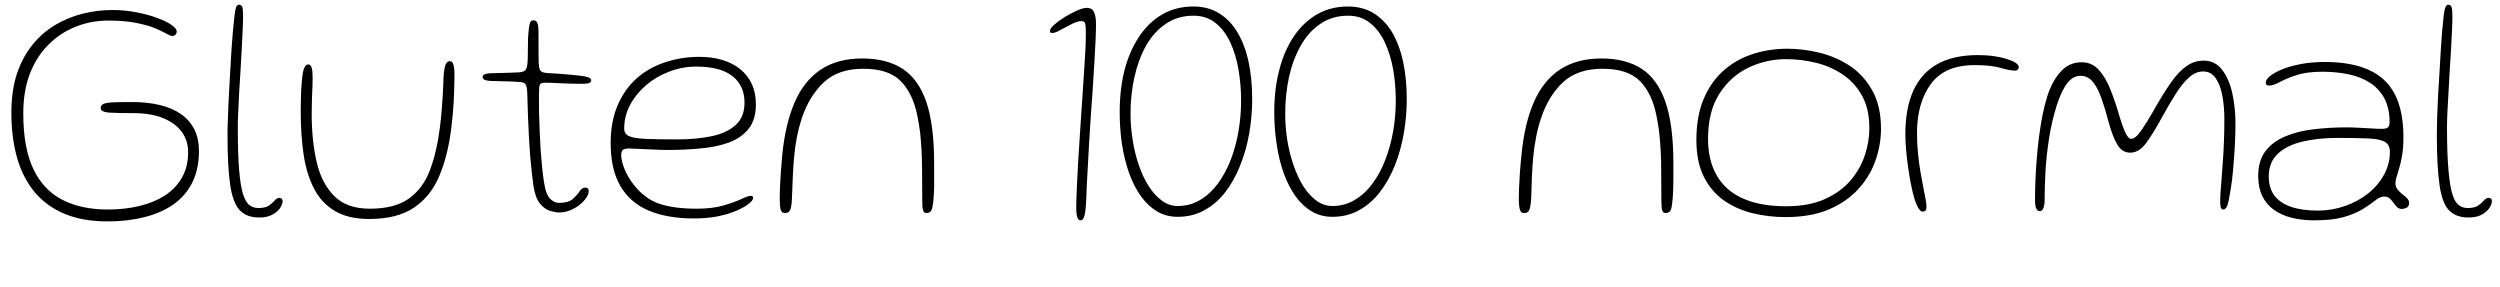 <svg xmlns="http://www.w3.org/2000/svg" xmlns:xlink="http://www.w3.org/1999/xlink" width="184.716" height="21.18"><path fill="black" d="M7.94 16.36L7.94 16.36Q6.16 16.36 4.82 15.82Q3.49 15.28 2.60 14.24Q1.72 13.21 1.28 11.72Q0.84 10.22 0.84 8.32L0.84 8.32Q0.84 6.70 1.25 5.45Q1.67 4.21 2.39 3.32Q3.12 2.42 4.07 1.85Q5.03 1.28 6.11 1.01Q7.19 0.74 8.30 0.74L8.30 0.74Q9.23 0.74 10.08 0.91Q10.93 1.07 11.60 1.32Q12.28 1.57 12.67 1.84Q13.06 2.11 13.06 2.34L13.06 2.34Q13.06 2.45 12.97 2.56Q12.88 2.66 12.74 2.66L12.74 2.66Q12.60 2.66 12.30 2.49Q12 2.32 11.47 2.09Q10.94 1.87 10.10 1.70Q9.25 1.52 8.00 1.52L8.00 1.52Q6.73 1.52 5.60 1.97Q4.46 2.42 3.59 3.29Q2.71 4.16 2.21 5.44Q1.72 6.72 1.72 8.38L1.72 8.38Q1.72 10.93 2.47 12.50Q3.22 14.06 4.62 14.77Q6.02 15.48 7.96 15.48L7.96 15.48Q9.22 15.48 10.30 15.22Q11.38 14.96 12.19 14.44Q13.00 13.91 13.45 13.11Q13.90 12.31 13.90 11.24L13.90 11.24Q13.90 10.39 13.43 9.74Q12.96 9.10 12.06 8.73Q11.16 8.36 9.86 8.36L9.86 8.36Q8.68 8.36 8.06 8.32Q7.44 8.27 7.44 7.98L7.44 7.98Q7.44 7.76 7.66 7.67Q7.87 7.58 8.38 7.56Q8.88 7.54 9.74 7.54L9.74 7.54Q10.90 7.54 11.81 7.76Q12.73 7.98 13.37 8.43Q14.02 8.88 14.36 9.56Q14.70 10.25 14.70 11.16L14.70 11.16Q14.70 12.49 14.21 13.48Q13.72 14.46 12.82 15.10Q11.92 15.73 10.68 16.04Q9.44 16.36 7.94 16.36ZM19.15 16.07L19.15 16.07Q18.23 16.07 17.72 15.54Q17.21 15.01 17.01 13.68Q16.81 12.35 16.81 9.95L16.81 9.95Q16.81 9.49 16.84 8.74Q16.86 7.98 16.91 7.07Q16.96 6.17 17.01 5.26Q17.06 4.36 17.11 3.58Q17.16 2.80 17.21 2.30L17.21 2.30Q17.28 1.55 17.33 1.12Q17.38 0.70 17.45 0.52Q17.53 0.35 17.65 0.35L17.65 0.35Q17.83 0.35 17.90 0.51Q17.96 0.67 17.96 1.19L17.96 1.19Q17.96 1.58 17.93 2.23Q17.90 2.87 17.86 3.64Q17.82 4.42 17.77 5.24Q17.71 6.06 17.67 6.85Q17.63 7.63 17.60 8.29Q17.57 8.95 17.57 9.40L17.57 9.40Q17.57 11.39 17.67 12.58Q17.77 13.78 17.97 14.38Q18.17 14.98 18.45 15.17Q18.73 15.37 19.08 15.37L19.08 15.37Q19.60 15.37 19.87 15.19Q20.14 15 20.30 14.81Q20.46 14.62 20.65 14.62L20.65 14.62Q20.76 14.62 20.82 14.69Q20.88 14.76 20.88 14.87L20.88 14.87Q20.88 15.01 20.78 15.22Q20.69 15.42 20.48 15.61Q20.28 15.80 19.95 15.94Q19.62 16.07 19.15 16.07ZM27.28 16.18L27.28 16.18Q25.72 16.18 24.73 15.58Q23.74 14.99 23.19 13.91Q22.64 12.84 22.43 11.40Q22.22 9.96 22.22 8.26L22.22 8.26Q22.22 7.87 22.23 7.47Q22.24 7.07 22.25 6.68Q22.27 6.30 22.30 6.01L22.30 6.01Q22.36 5.27 22.48 5.02Q22.60 4.76 22.78 4.76L22.78 4.76Q22.92 4.76 22.99 4.91Q23.06 5.05 23.08 5.28Q23.10 5.51 23.10 5.76L23.10 5.76Q23.10 5.95 23.09 6.28Q23.08 6.61 23.06 7.00Q23.05 7.38 23.04 7.75Q23.03 8.12 23.03 8.41L23.03 8.41Q23.03 10.39 23.40 11.98Q23.77 13.57 24.71 14.50Q25.64 15.42 27.32 15.42L27.32 15.42Q29.16 15.42 30.20 14.68Q31.25 13.93 31.76 12.59Q32.27 11.24 32.50 9.44L32.50 9.44Q32.54 9.07 32.59 8.66Q32.63 8.24 32.66 7.81Q32.69 7.38 32.72 6.93Q32.75 6.48 32.76 6.04L32.76 6.04Q32.78 5.28 32.88 4.90Q32.98 4.52 33.24 4.52L33.24 4.52Q33.43 4.52 33.50 4.78Q33.58 5.03 33.58 5.53L33.58 5.53Q33.58 6.05 33.56 6.55Q33.54 7.06 33.52 7.54Q33.49 8.03 33.45 8.50Q33.41 8.96 33.35 9.41L33.35 9.41Q33.11 11.45 32.47 12.97Q31.84 14.50 30.59 15.34Q29.35 16.18 27.28 16.18ZM41.32 15.70L41.32 15.70Q41.04 15.70 40.64 15.58Q40.24 15.46 39.89 15.03Q39.54 14.60 39.41 13.70L39.41 13.70Q39.35 13.28 39.29 12.73Q39.23 12.17 39.17 11.50Q39.12 10.84 39.08 10.10Q39.04 9.36 39.01 8.57Q38.98 7.79 38.96 6.98L38.96 6.98Q38.95 6.44 38.85 6.26Q38.75 6.08 38.44 6.06L38.44 6.06Q38.22 6.04 37.79 6.02Q37.37 6.01 36.92 6Q36.48 5.99 36.19 5.98L36.19 5.98Q35.89 5.95 35.78 5.88Q35.66 5.81 35.66 5.66L35.66 5.66Q35.66 5.59 35.73 5.54Q35.80 5.48 35.94 5.45Q36.08 5.41 36.31 5.41L36.31 5.41Q37.06 5.39 37.48 5.38Q37.90 5.36 38.28 5.35L38.28 5.35Q38.70 5.33 38.83 5.17Q38.95 5.02 38.98 4.58L38.98 4.58Q39 4.33 39 3.94Q39 3.55 39.01 3.15Q39.01 2.75 39.04 2.47L39.04 2.47Q39.07 2.02 39.14 1.76Q39.20 1.50 39.40 1.50L39.40 1.50Q39.58 1.50 39.66 1.62Q39.74 1.74 39.77 1.97Q39.79 2.21 39.79 2.56L39.79 2.56Q39.79 3.01 39.79 3.37Q39.79 3.72 39.79 3.99Q39.79 4.26 39.80 4.46Q39.80 4.67 39.82 4.82L39.82 4.82Q39.84 5.16 39.98 5.27Q40.12 5.38 40.49 5.40L40.49 5.40Q40.82 5.41 41.32 5.45Q41.81 5.50 42.26 5.53Q42.71 5.57 42.92 5.60L42.92 5.60Q43.31 5.65 43.49 5.72Q43.68 5.80 43.68 5.93L43.68 5.93Q43.68 6.07 43.54 6.13Q43.39 6.19 43.07 6.19L43.07 6.19Q42.13 6.19 41.39 6.15Q40.64 6.11 40.27 6.11L40.27 6.11Q39.97 6.11 39.89 6.25Q39.82 6.38 39.82 7.06L39.82 7.06Q39.82 7.72 39.83 8.41Q39.85 9.11 39.88 9.80Q39.91 10.50 39.95 11.16Q40.00 11.82 40.06 12.40Q40.12 12.98 40.19 13.44L40.19 13.44Q40.34 14.41 40.66 14.70Q40.97 14.99 41.30 14.99L41.30 14.99Q41.98 14.99 42.31 14.71Q42.64 14.42 42.82 14.14Q43.01 13.86 43.24 13.86L43.24 13.86Q43.37 13.86 43.43 13.93Q43.50 13.99 43.50 14.12L43.50 14.12Q43.50 14.34 43.32 14.61Q43.14 14.88 42.83 15.13Q42.53 15.37 42.14 15.53Q41.75 15.70 41.32 15.70ZM51.26 16.14L51.26 16.14Q49.31 16.14 47.93 15.56Q46.56 14.98 45.84 13.75Q45.12 12.52 45.12 10.57L45.12 10.57Q45.12 8.96 45.64 7.77Q46.15 6.58 47.05 5.78Q47.95 4.99 49.15 4.60Q50.34 4.20 51.68 4.20L51.68 4.20Q52.61 4.20 53.37 4.43Q54.13 4.66 54.69 5.11Q55.25 5.56 55.55 6.21Q55.85 6.86 55.85 7.72L55.85 7.72Q55.85 8.86 55.30 9.53Q54.76 10.20 53.83 10.54Q52.90 10.87 51.73 10.97Q50.57 11.08 49.33 11.08L49.33 11.08Q48.88 11.08 48.28 11.05Q47.69 11.03 47.18 11.00Q46.68 10.97 46.49 10.97L46.49 10.97Q46.14 10.97 46.02 11.08Q45.90 11.18 45.90 11.47L45.90 11.47Q45.90 11.87 46.13 12.46Q46.37 13.06 46.80 13.62L46.80 13.62Q47.64 14.70 48.73 15.06Q49.82 15.42 51.47 15.42L51.47 15.42Q52.64 15.42 53.46 15.18Q54.28 14.94 54.77 14.71Q55.26 14.47 55.48 14.47L55.48 14.47Q55.57 14.47 55.61 14.51Q55.64 14.56 55.64 14.65L55.64 14.65Q55.64 14.80 55.34 15.04Q55.04 15.29 54.48 15.54Q53.92 15.79 53.11 15.97Q52.30 16.14 51.26 16.14ZM50.04 10.30L50.04 10.30Q51.43 10.30 52.55 10.07Q53.68 9.84 54.34 9.25Q55.01 8.66 55.01 7.58L55.01 7.58Q55.01 6.32 54.11 5.62Q53.22 4.92 51.44 4.92L51.44 4.92Q50.41 4.92 49.45 5.29Q48.49 5.65 47.74 6.29Q46.99 6.94 46.55 7.76Q46.12 8.58 46.12 9.50L46.12 9.50Q46.12 9.90 46.48 10.06Q46.84 10.22 47.69 10.26Q48.55 10.30 50.04 10.30ZM57.98 15.74L57.98 15.74Q57.76 15.74 57.68 15.49Q57.61 15.23 57.61 14.65L57.61 14.65Q57.61 14.30 57.63 13.84Q57.65 13.38 57.69 12.77Q57.73 12.17 57.80 11.42L57.80 11.42Q58.03 9.13 58.72 7.55Q59.41 5.96 60.65 5.14Q61.88 4.32 63.71 4.32L63.71 4.32Q65.52 4.32 66.70 5.09Q67.87 5.86 68.45 7.55Q69.02 9.25 69.02 12.06L69.02 12.06Q69.02 12.61 69.02 13.07Q69.02 13.52 69.02 13.88Q69.01 14.24 68.99 14.52L68.99 14.52Q68.94 15.24 68.84 15.49Q68.75 15.74 68.45 15.74L68.45 15.74Q68.30 15.74 68.24 15.62Q68.17 15.50 68.15 15.25Q68.14 14.99 68.14 14.58L68.14 14.58Q68.14 13.46 68.13 12.62Q68.12 11.78 68.09 11.12Q68.05 10.45 67.99 9.85Q67.92 9.25 67.79 8.60L67.79 8.60Q67.46 6.92 66.56 6Q65.66 5.08 63.79 5.08L63.79 5.08Q61.94 5.08 60.87 6.08Q59.80 7.08 59.24 8.74L59.24 8.74Q59.02 9.42 58.88 10.12Q58.75 10.82 58.68 11.54Q58.61 12.25 58.58 13.00Q58.55 13.74 58.52 14.51L58.52 14.51Q58.51 15.02 58.45 15.29Q58.39 15.56 58.28 15.65Q58.18 15.74 57.98 15.74ZM79.85 16.28L79.85 16.28Q79.67 16.28 79.60 16.06Q79.52 15.83 79.52 15.40L79.52 15.40Q79.52 14.81 79.56 13.93Q79.60 13.04 79.66 11.98Q79.73 10.92 79.80 9.78Q79.87 8.64 79.95 7.52Q80.03 6.41 80.09 5.41Q80.16 4.40 80.20 3.64Q80.23 2.87 80.23 2.42L80.23 2.42Q80.23 1.93 80.18 1.75Q80.14 1.56 79.90 1.56L79.90 1.56Q79.61 1.56 79.18 1.78Q78.76 1.99 78.36 2.21Q77.96 2.44 77.74 2.44L77.74 2.44Q77.63 2.44 77.60 2.38Q77.58 2.33 77.58 2.28L77.58 2.28Q77.58 2.10 77.90 1.82Q78.22 1.54 78.68 1.25Q79.15 0.97 79.60 0.77Q80.04 0.58 80.29 0.58L80.29 0.58Q80.47 0.58 80.60 0.64Q80.74 0.71 80.81 0.85Q80.89 1.00 80.93 1.21Q80.98 1.43 80.98 1.72L80.98 1.72Q80.98 2.20 80.95 2.94Q80.92 3.68 80.86 4.60Q80.81 5.52 80.74 6.55Q80.66 7.57 80.59 8.65Q80.52 9.72 80.46 10.76Q80.40 11.81 80.35 12.76Q80.29 13.72 80.27 14.50L80.27 14.50Q80.24 15.41 80.15 15.85Q80.05 16.28 79.85 16.28ZM87.01 16.02L87.01 16.02Q86.17 16.02 85.49 15.62Q84.82 15.22 84.30 14.50Q83.78 13.78 83.43 12.80Q83.08 11.82 82.90 10.67Q82.73 9.52 82.73 8.26L82.73 8.26Q82.73 6.59 83.09 5.17Q83.46 3.76 84.17 2.70Q84.88 1.64 85.88 1.06Q86.89 0.48 88.18 0.48L88.18 0.48Q89.26 0.48 90.07 0.98Q90.89 1.48 91.43 2.39Q91.98 3.31 92.25 4.56Q92.52 5.81 92.52 7.32L92.52 7.32Q92.52 8.60 92.30 9.86Q92.08 11.12 91.63 12.23Q91.19 13.34 90.53 14.20Q89.87 15.05 88.99 15.53Q88.12 16.02 87.01 16.02ZM87.01 15.22L87.01 15.22Q87.94 15.22 88.68 14.77Q89.42 14.33 89.99 13.56Q90.55 12.79 90.94 11.80Q91.32 10.80 91.51 9.68Q91.70 8.56 91.70 7.43L91.70 7.43Q91.70 6.26 91.51 5.15Q91.32 4.03 90.90 3.13Q90.48 2.23 89.81 1.70Q89.14 1.16 88.18 1.16L88.18 1.16Q87.01 1.16 86.14 1.76Q85.26 2.35 84.68 3.37Q84.11 4.39 83.82 5.69Q83.53 7.00 83.53 8.40L83.53 8.40Q83.53 9.36 83.69 10.34Q83.84 11.32 84.14 12.19Q84.44 13.07 84.87 13.75Q85.30 14.42 85.84 14.82Q86.38 15.22 87.01 15.22ZM98.44 16.02L98.44 16.02Q97.60 16.02 96.92 15.62Q96.24 15.22 95.72 14.50Q95.21 13.78 94.85 12.80Q94.50 11.82 94.33 10.67Q94.15 9.52 94.15 8.26L94.15 8.26Q94.15 6.59 94.52 5.17Q94.88 3.76 95.59 2.70Q96.30 1.64 97.31 1.06Q98.32 0.48 99.60 0.48L99.60 0.48Q100.68 0.48 101.50 0.98Q102.31 1.48 102.86 2.39Q103.40 3.31 103.67 4.56Q103.94 5.81 103.94 7.32L103.94 7.32Q103.94 8.60 103.72 9.86Q103.50 11.12 103.06 12.23Q102.61 13.34 101.95 14.20Q101.29 15.05 100.42 15.53Q99.54 16.02 98.44 16.02ZM98.44 15.22L98.44 15.22Q99.36 15.22 100.10 14.77Q100.85 14.33 101.41 13.56Q101.98 12.79 102.36 11.80Q102.74 10.80 102.94 9.68Q103.13 8.56 103.13 7.43L103.13 7.43Q103.13 6.26 102.94 5.15Q102.74 4.03 102.32 3.13Q101.90 2.23 101.23 1.70Q100.56 1.16 99.60 1.16L99.60 1.16Q98.44 1.16 97.56 1.76Q96.68 2.35 96.11 3.37Q95.53 4.39 95.24 5.69Q94.96 7.00 94.96 8.40L94.96 8.40Q94.96 9.36 95.11 10.34Q95.27 11.32 95.57 12.19Q95.87 13.07 96.29 13.75Q96.72 14.42 97.26 14.82Q97.80 15.22 98.44 15.22ZM112.60 15.74L112.60 15.74Q112.37 15.74 112.30 15.49Q112.22 15.23 112.22 14.65L112.22 14.65Q112.22 14.30 112.24 13.84Q112.26 13.38 112.30 12.77Q112.34 12.17 112.42 11.42L112.42 11.42Q112.64 9.13 113.33 7.55Q114.02 5.96 115.26 5.14Q116.50 4.32 118.32 4.32L118.32 4.32Q120.13 4.32 121.31 5.09Q122.48 5.86 123.06 7.55Q123.64 9.25 123.64 12.06L123.64 12.06Q123.64 12.61 123.64 13.07Q123.64 13.52 123.63 13.88Q123.62 14.24 123.60 14.52L123.60 14.52Q123.55 15.24 123.46 15.49Q123.36 15.74 123.06 15.74L123.06 15.74Q122.92 15.74 122.85 15.62Q122.78 15.50 122.77 15.25Q122.75 14.99 122.75 14.58L122.75 14.58Q122.75 13.46 122.74 12.62Q122.74 11.78 122.70 11.12Q122.66 10.45 122.60 9.85Q122.53 9.25 122.40 8.60L122.40 8.60Q122.08 6.92 121.18 6Q120.28 5.08 118.40 5.08L118.40 5.08Q116.56 5.08 115.48 6.08Q114.41 7.08 113.86 8.74L113.86 8.74Q113.63 9.42 113.50 10.12Q113.36 10.82 113.29 11.54Q113.22 12.25 113.19 13.00Q113.16 13.74 113.14 14.51L113.14 14.51Q113.12 15.02 113.06 15.29Q113.00 15.56 112.90 15.65Q112.79 15.74 112.60 15.74ZM131.94 16.04L131.94 16.04Q130.63 16.04 129.44 15.74Q128.26 15.44 127.33 14.78Q126.41 14.11 125.87 13.02Q125.34 11.93 125.34 10.34L125.34 10.34Q125.34 8.60 125.87 7.33Q126.40 6.06 127.33 5.23Q128.26 4.40 129.48 4.00Q130.70 3.60 132.08 3.60L132.08 3.60Q133.25 3.60 134.46 3.90Q135.67 4.20 136.70 4.88Q137.72 5.57 138.35 6.71Q138.98 7.85 138.98 9.52L138.98 9.52Q138.98 10.68 138.58 11.84Q138.18 13.00 137.33 13.94Q136.48 14.89 135.14 15.47Q133.81 16.04 131.94 16.04ZM131.96 15.24L131.96 15.24Q133.66 15.24 134.83 14.71Q136.01 14.18 136.73 13.33Q137.46 12.47 137.79 11.46Q138.12 10.45 138.12 9.48L138.12 9.48Q138.12 8.06 137.59 7.09Q137.05 6.11 136.16 5.51Q135.28 4.91 134.18 4.64Q133.09 4.37 131.96 4.37L131.96 4.37Q130.50 4.37 129.18 5.00Q127.86 5.64 127.03 6.94Q126.20 8.24 126.20 10.26L126.20 10.26Q126.20 11.86 126.85 12.97Q127.49 14.09 128.77 14.66Q130.04 15.24 131.96 15.24ZM142.06 15.64L142.06 15.64Q141.95 15.64 141.85 15.52Q141.74 15.41 141.65 15.20Q141.55 15 141.47 14.74L141.47 14.74Q141.32 14.27 141.20 13.64Q141.07 13.01 140.98 12.33Q140.88 11.65 140.83 11.02Q140.78 10.39 140.78 9.92L140.78 9.92Q140.78 8.00 141.37 6.70Q141.96 5.40 143.15 4.73Q144.34 4.07 146.14 4.07L146.14 4.07Q146.77 4.07 147.32 4.15Q147.86 4.22 148.28 4.36Q148.69 4.49 148.93 4.64Q149.16 4.80 149.16 4.97L149.16 4.97Q149.16 5.03 149.12 5.09Q149.09 5.15 149.03 5.18Q148.97 5.22 148.90 5.22L148.90 5.22Q148.51 5.22 147.83 5.02Q147.14 4.81 145.90 4.81L145.90 4.81Q143.68 4.81 142.66 6.21Q141.64 7.61 141.64 9.83L141.64 9.83Q141.64 10.60 141.71 11.31Q141.78 12.02 141.89 12.66Q142.00 13.30 142.10 13.81Q142.20 14.33 142.27 14.69Q142.34 15.06 142.34 15.23L142.34 15.23Q142.34 15.50 142.25 15.57Q142.15 15.64 142.06 15.64ZM150.70 15.60L150.70 15.60Q150.62 15.60 150.55 15.54Q150.47 15.48 150.41 15.30Q150.36 15.12 150.36 14.76L150.36 14.76Q150.36 14.11 150.39 13.34Q150.42 12.56 150.49 11.73Q150.55 10.90 150.66 10.07Q150.77 9.24 150.92 8.48Q151.07 7.73 151.27 7.10L151.27 7.10Q151.64 5.96 152.27 5.28Q152.89 4.60 153.80 4.60L153.80 4.60Q154.56 4.60 155.06 5.15Q155.57 5.70 155.93 6.61Q156.29 7.51 156.59 8.56L156.59 8.56Q156.78 9.22 157.01 9.74Q157.24 10.26 157.46 10.26L157.46 10.26Q157.78 10.26 158.21 9.64Q158.64 9.02 159.07 8.26L159.07 8.26Q159.78 7.00 160.36 6.16Q160.94 5.32 161.53 4.90Q162.11 4.48 162.82 4.48L162.82 4.48Q163.66 4.48 164.17 5.14Q164.69 5.80 164.93 6.86Q165.17 7.92 165.17 9.12L165.17 9.12Q165.17 9.73 165.14 10.43Q165.11 11.14 165.05 11.86Q165 12.59 164.92 13.27Q164.83 13.96 164.72 14.54L164.72 14.54Q164.62 15.13 164.51 15.31Q164.40 15.48 164.26 15.48L164.26 15.48Q164.15 15.48 164.09 15.34Q164.04 15.20 164.04 14.94L164.04 14.94Q164.04 14.62 164.07 14.17Q164.10 13.72 164.15 13.15Q164.20 12.59 164.24 11.91Q164.29 11.23 164.32 10.44Q164.35 9.65 164.35 8.75L164.35 8.75Q164.35 7.93 164.21 7.13Q164.08 6.34 163.73 5.81Q163.39 5.28 162.78 5.28L162.78 5.28Q162.22 5.28 161.72 5.74Q161.22 6.19 160.75 6.95Q160.27 7.70 159.78 8.60L159.78 8.60Q159.10 9.85 158.57 10.57Q158.04 11.28 157.40 11.28L157.40 11.28Q156.80 11.28 156.45 10.70Q156.10 10.13 155.78 8.96L155.78 8.96Q155.56 8.09 155.29 7.33Q155.03 6.56 154.66 6.08Q154.28 5.60 153.72 5.60L153.72 5.60Q153.17 5.60 152.75 6.14Q152.33 6.67 151.98 7.74L151.98 7.74Q151.58 9 151.39 10.28Q151.19 11.56 151.13 12.71Q151.07 13.86 151.07 14.77L151.07 14.77Q151.07 15.18 150.97 15.39Q150.88 15.60 150.70 15.60ZM171.01 16.28L171.01 16.28Q170.09 16.28 169.33 16.09Q168.56 15.90 168.01 15.50Q167.45 15.10 167.15 14.48Q166.85 13.86 166.85 13.01L166.85 13.01Q166.85 11.87 167.39 11.16Q167.94 10.45 168.87 10.07Q169.80 9.68 170.96 9.55Q172.13 9.41 173.36 9.41L173.36 9.41Q173.82 9.41 174.31 9.44Q174.79 9.47 175.22 9.49Q175.66 9.52 175.97 9.52L175.97 9.52Q176.32 9.52 176.44 9.41Q176.56 9.30 176.56 9.01L176.56 9.01Q176.56 8.32 176.38 7.77Q176.21 7.22 175.88 6.82Q175.56 6.41 175.12 6.12L175.12 6.12Q174.44 5.68 173.53 5.49Q172.62 5.30 171.59 5.30L171.59 5.30Q170.41 5.30 169.65 5.56Q168.89 5.81 168.43 6.07Q167.96 6.32 167.69 6.32L167.69 6.32Q167.53 6.32 167.47 6.28Q167.41 6.23 167.41 6.10L167.41 6.10Q167.41 5.89 167.71 5.63Q168.01 5.38 168.58 5.14Q169.14 4.90 169.96 4.74Q170.77 4.58 171.79 4.58L171.79 4.58Q173.75 4.58 175.03 5.17Q176.32 5.75 176.95 6.97Q177.58 8.20 177.58 10.15L177.58 10.15Q177.58 10.88 177.49 11.44Q177.40 11.99 177.28 12.38Q177.17 12.78 177.08 13.06Q176.99 13.34 176.99 13.55L176.99 13.55Q176.99 13.80 177.14 13.99Q177.29 14.18 177.49 14.34Q177.70 14.50 177.85 14.65Q178.00 14.81 178.00 14.99L178.00 14.99Q178.00 15.26 177.81 15.35Q177.62 15.44 177.47 15.44L177.47 15.44Q177.20 15.44 177.02 15.21Q176.84 14.98 176.66 14.75Q176.47 14.52 176.17 14.52L176.17 14.52Q176.02 14.52 175.85 14.59Q175.69 14.65 175.42 14.87L175.42 14.87Q175.09 15.13 174.56 15.46Q174.02 15.79 173.17 16.04Q172.32 16.28 171.01 16.28ZM171.25 15.56L171.25 15.56Q172.28 15.56 173.24 15.23Q174.20 14.90 174.95 14.31Q175.70 13.72 176.14 12.92Q176.58 12.13 176.58 11.22L176.58 11.22Q176.58 10.70 176.22 10.49Q175.86 10.27 175.01 10.23Q174.16 10.19 172.66 10.19L172.66 10.19Q171.28 10.19 170.13 10.46Q168.98 10.73 168.31 11.35Q167.63 11.98 167.63 13.04L167.63 13.04Q167.63 13.88 168.04 14.44Q168.46 15 169.27 15.28Q170.08 15.56 171.25 15.56ZM182.39 16.07L182.39 16.07Q181.46 16.07 180.95 15.54Q180.44 15.01 180.25 13.68Q180.05 12.35 180.05 9.95L180.05 9.95Q180.05 9.49 180.07 8.74Q180.10 7.98 180.14 7.07Q180.19 6.17 180.25 5.26Q180.30 4.36 180.35 3.58Q180.40 2.80 180.44 2.30L180.44 2.30Q180.52 1.55 180.56 1.12Q180.61 0.70 180.69 0.52Q180.77 0.35 180.89 0.35L180.89 0.35Q181.07 0.35 181.13 0.51Q181.20 0.67 181.20 1.19L181.20 1.19Q181.20 1.58 181.17 2.23Q181.14 2.87 181.10 3.64Q181.06 4.42 181.00 5.24Q180.95 6.06 180.91 6.85Q180.86 7.63 180.83 8.29Q180.80 8.95 180.80 9.40L180.80 9.40Q180.80 11.39 180.91 12.58Q181.01 13.78 181.21 14.38Q181.40 14.98 181.69 15.17Q181.97 15.37 182.32 15.37L182.32 15.37Q182.83 15.37 183.10 15.19Q183.37 15 183.53 14.81Q183.70 14.62 183.89 14.62L183.89 14.62Q184.00 14.62 184.06 14.69Q184.12 14.76 184.12 14.87L184.12 14.87Q184.12 15.01 184.02 15.22Q183.92 15.42 183.72 15.61Q183.52 15.80 183.19 15.94Q182.86 16.07 182.39 16.07Z"/></svg>